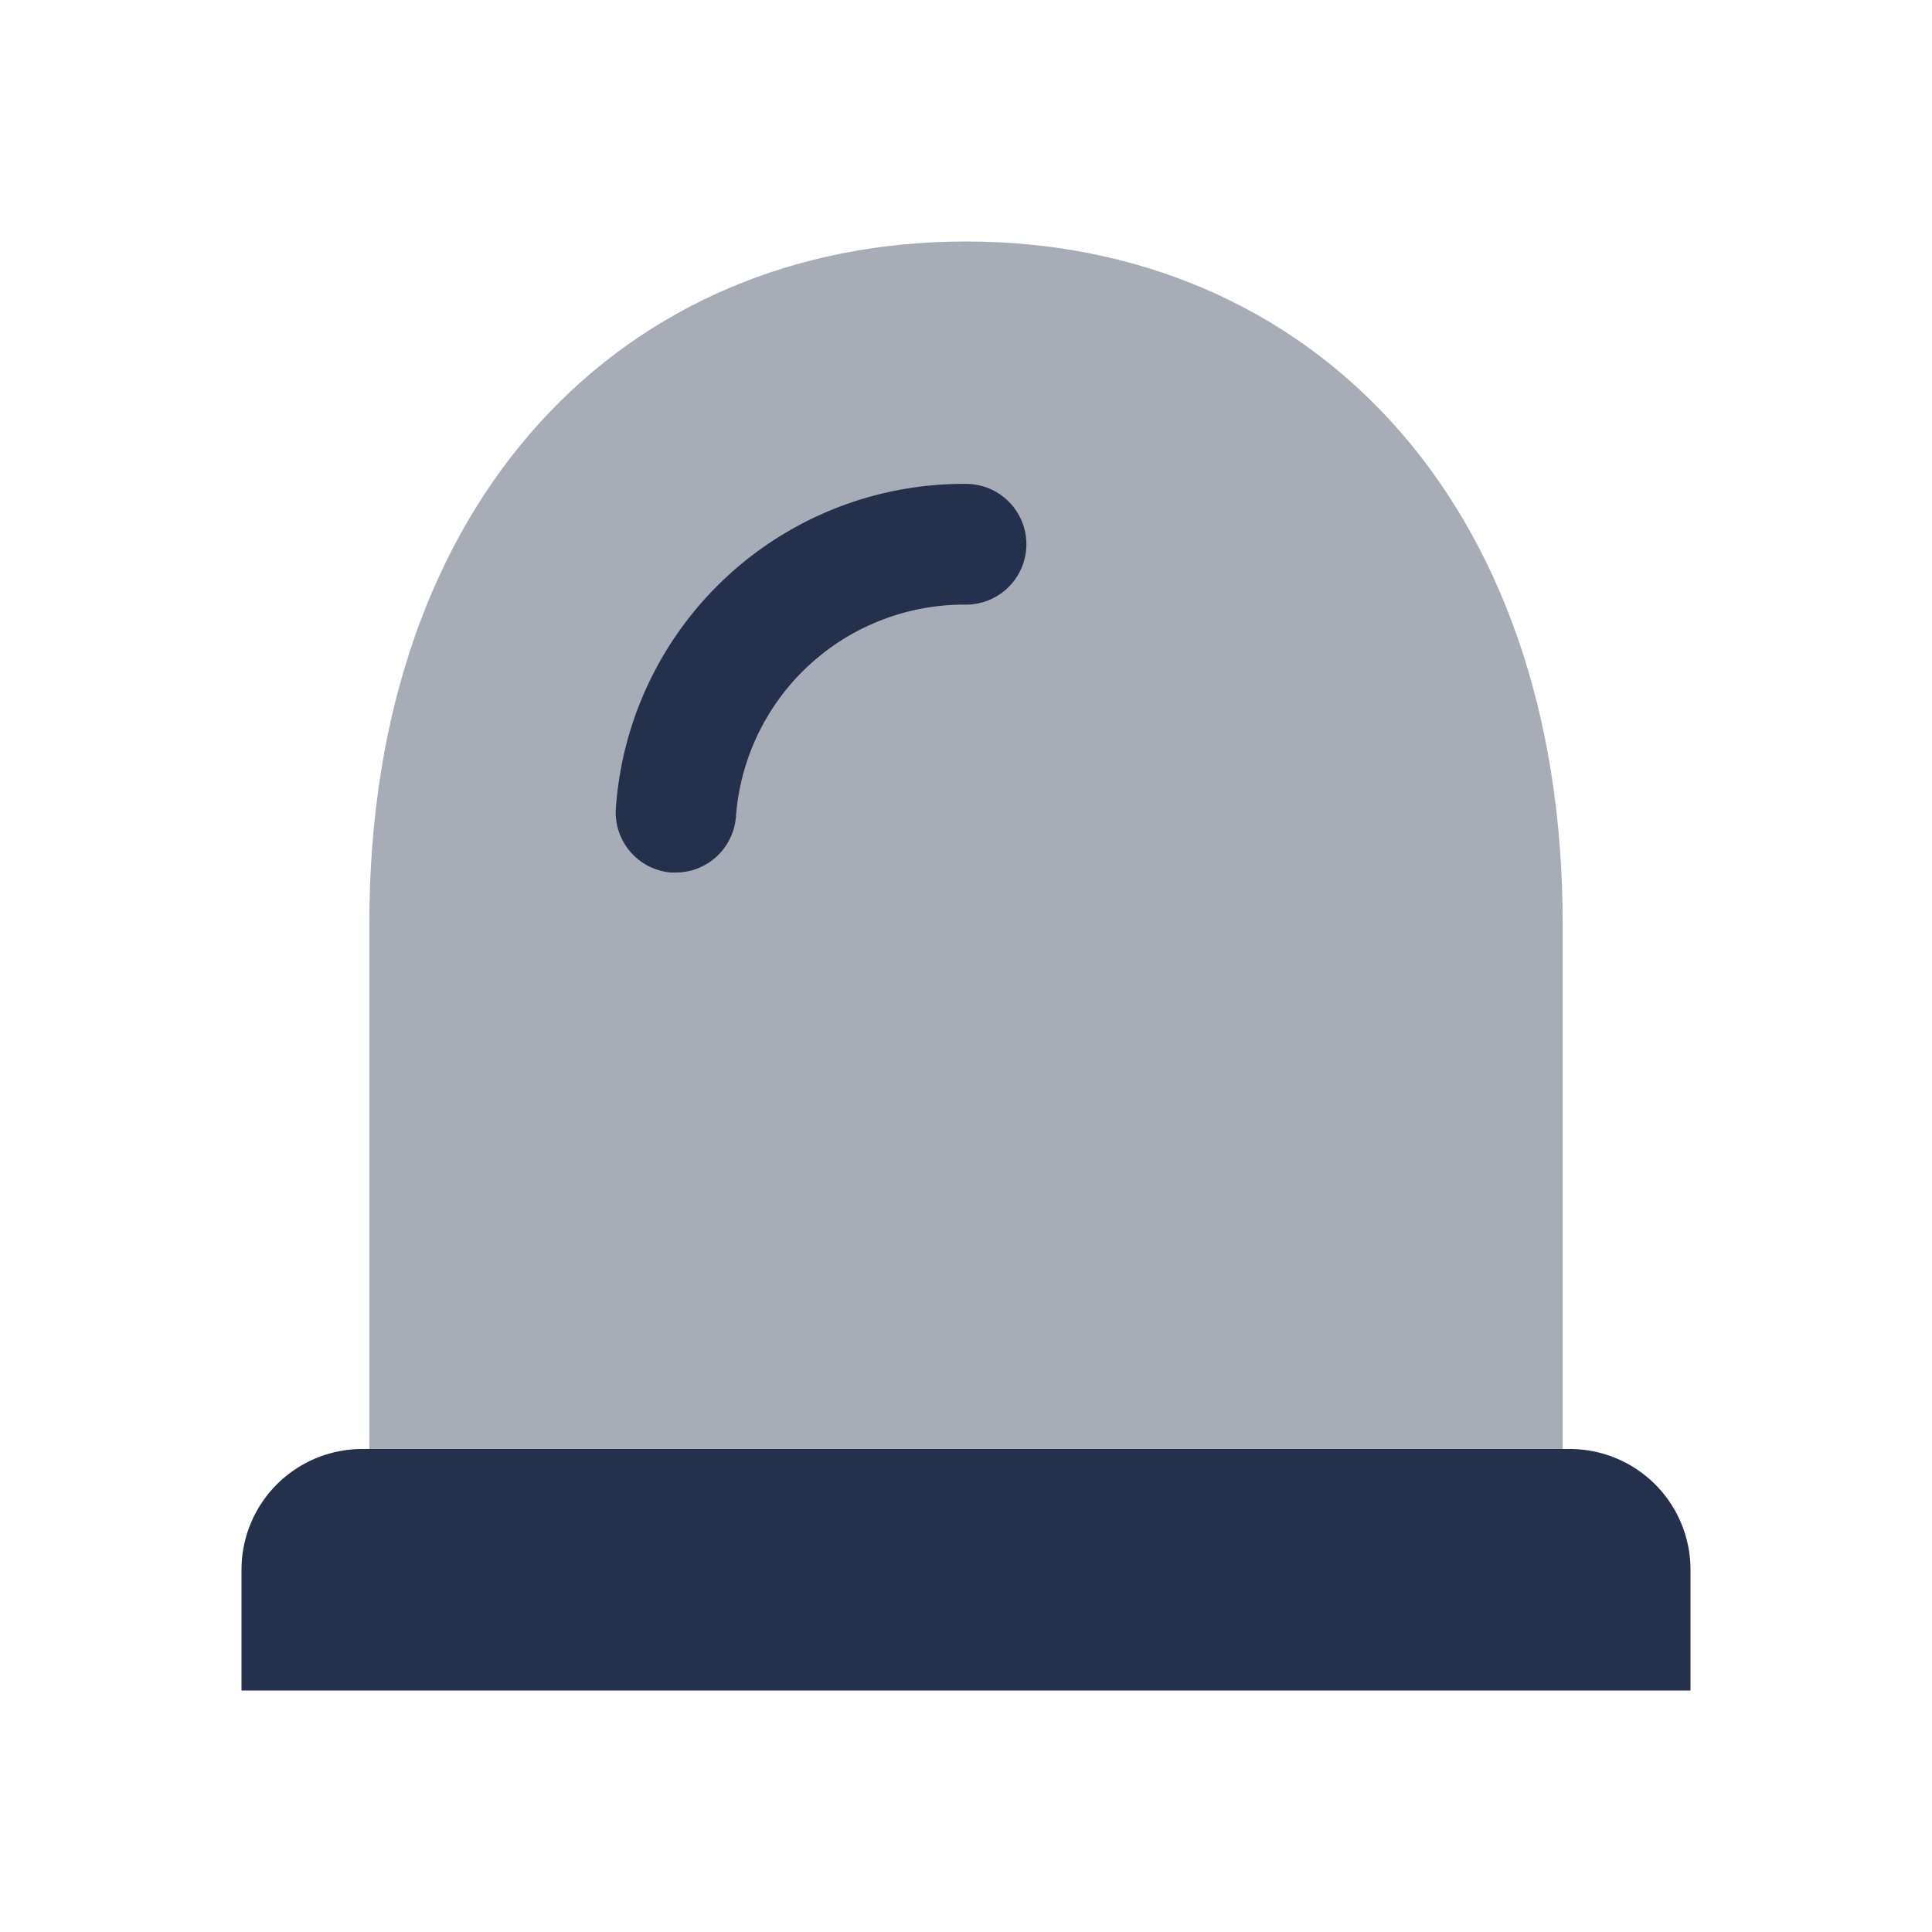 <svg id="Layer" xmlns="http://www.w3.org/2000/svg" viewBox="0 0 24 24"><defs><style>.cls-1,.cls-2{fill:#25314c;}.cls-1{opacity:0.4;}</style></defs><g id="light-emergency"><path class="cls-1" d="M4.588,18H19.412V11.471C19.412,6.176,16.235,3,12,3h0C7.765,3,4.588,6.176,4.588,11.471Z"/><path class="cls-2" d="M8.4,10.839c-.02,0-.04,0-.06,0a.749.749,0,0,1-.689-.806A4.331,4.331,0,0,1,12,6.011a.75.75,0,0,1,0,1.5,2.842,2.842,0,0,0-2.858,2.637A.751.751,0,0,1,8.4,10.839Z"/><path class="cls-2" d="M3,21H21V19.5A1.5,1.5,0,0,0,19.5,18H4.5A1.5,1.5,0,0,0,3,19.5Z"/></g></svg>